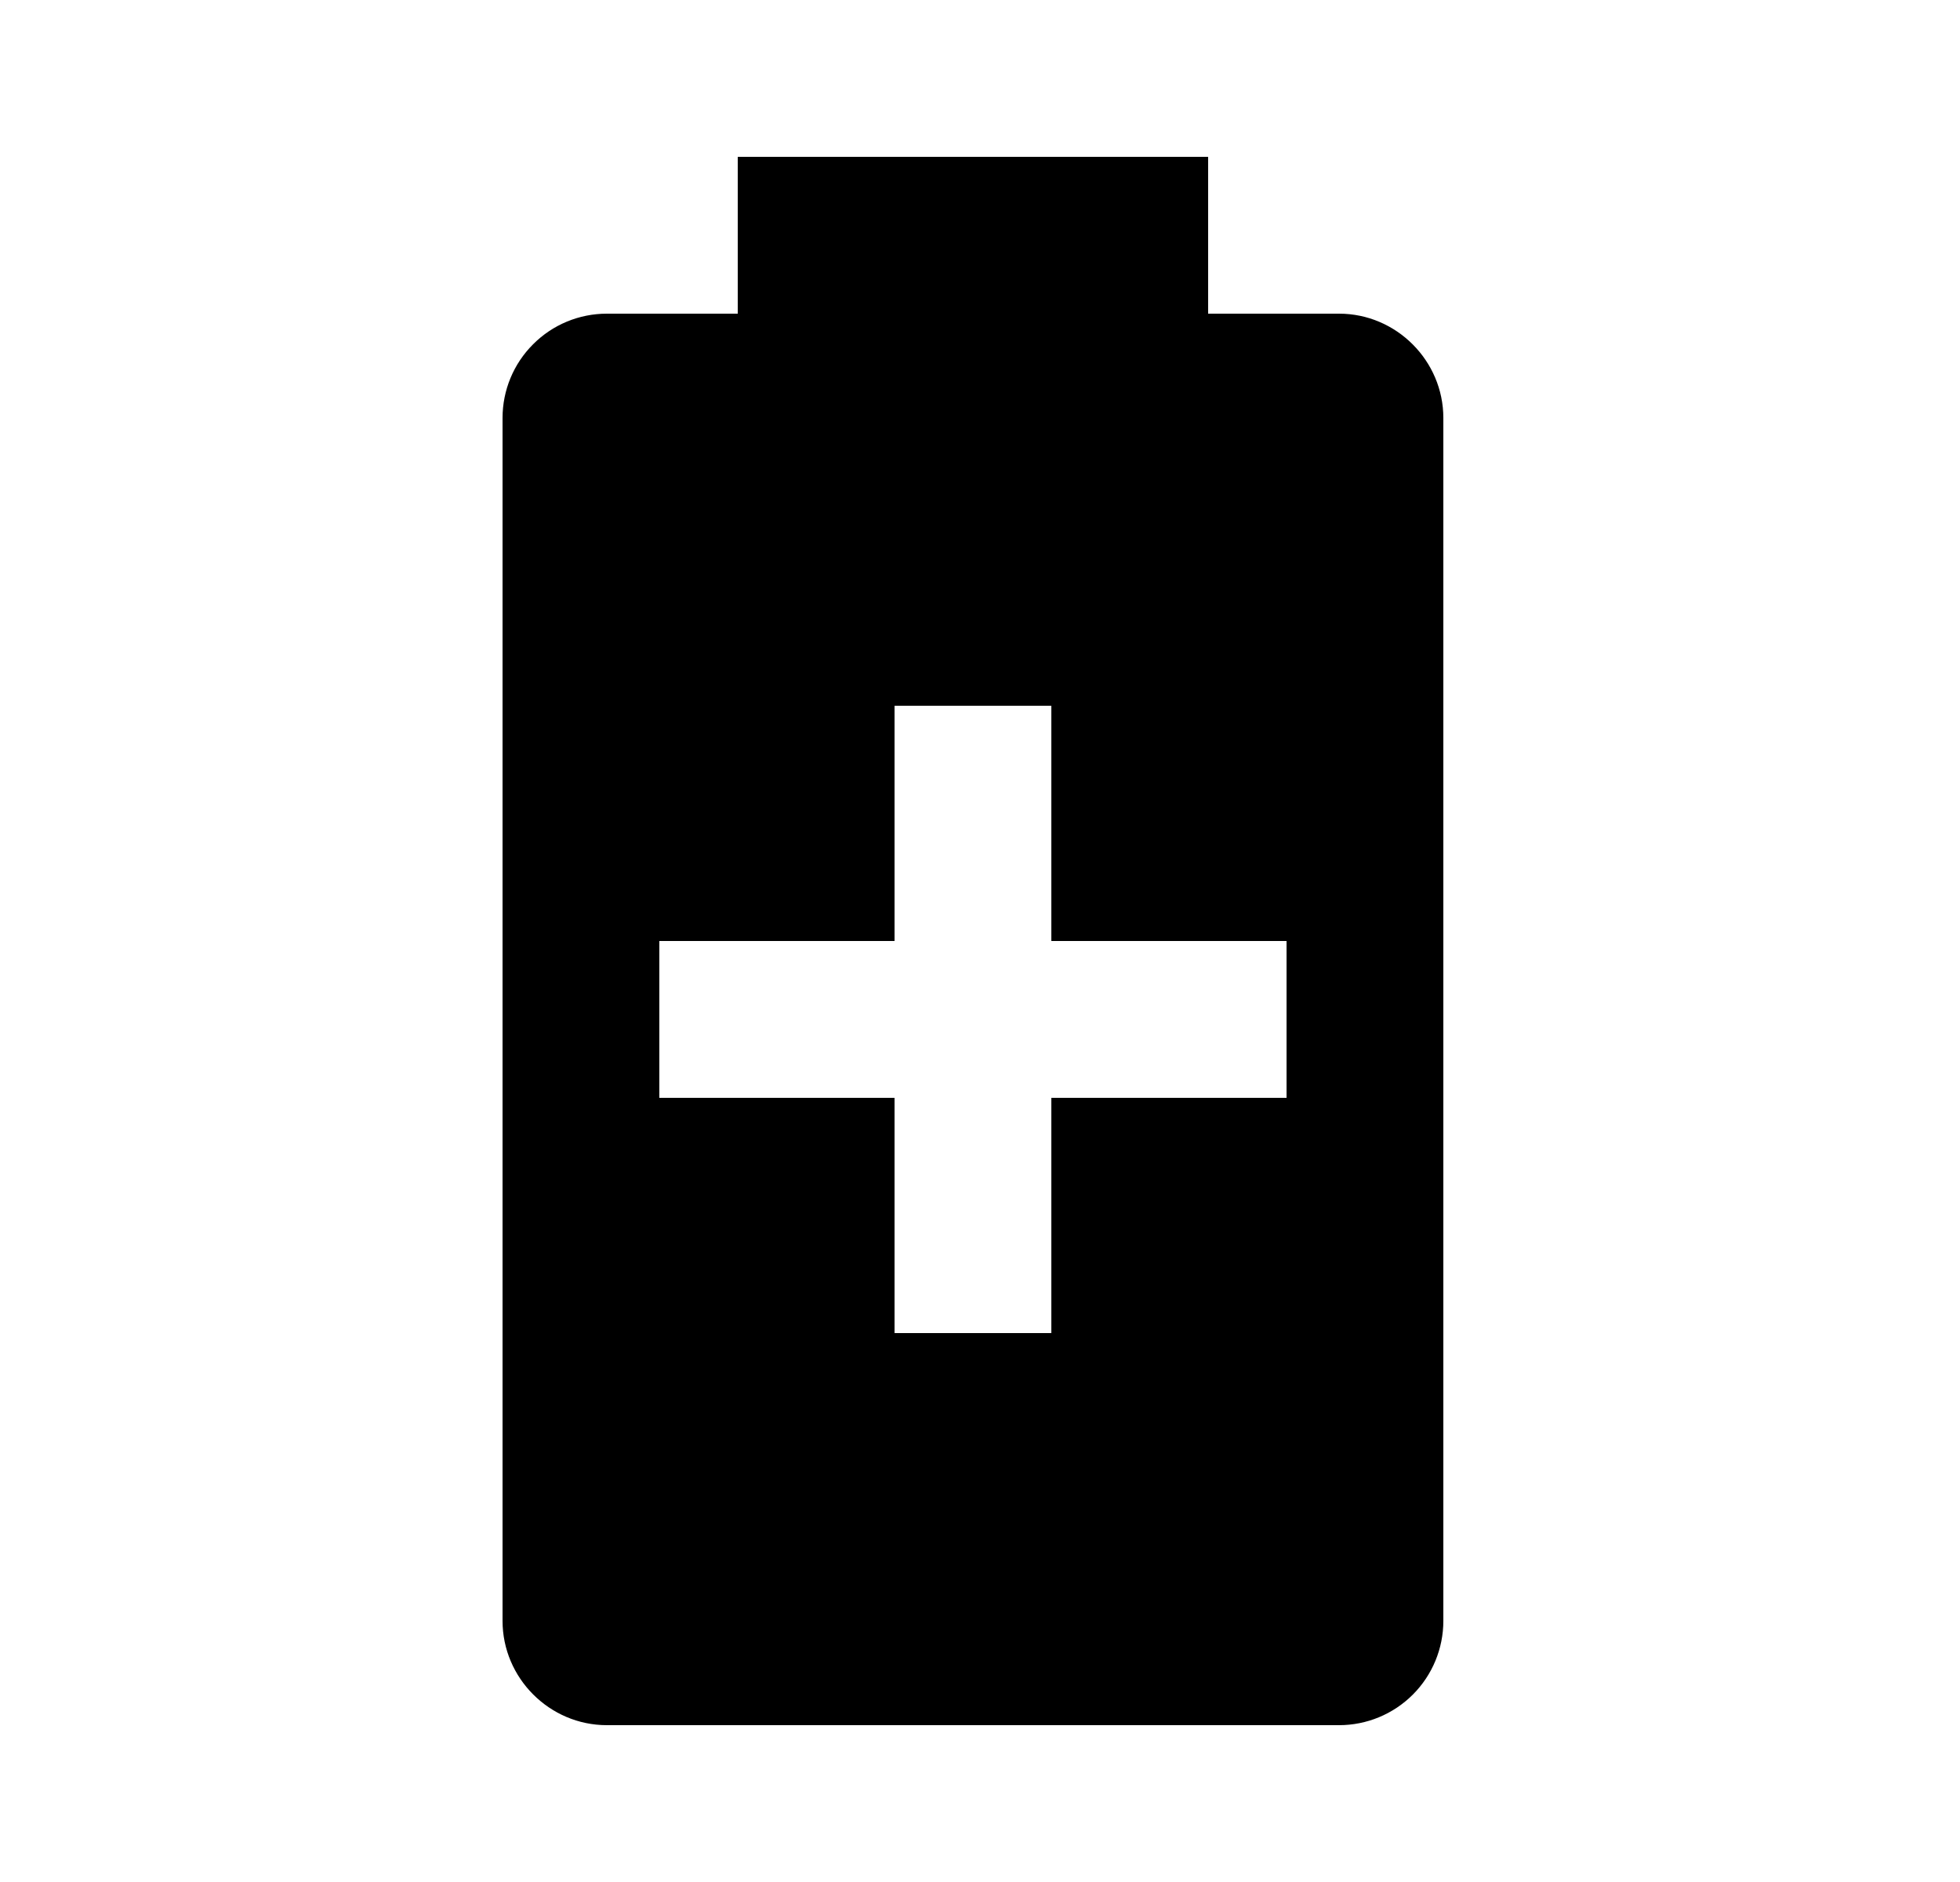 <svg id="1" viewBox="0 0 25 24" xmlns="http://www.w3.org/2000/svg">
<g id="172">
<path id="Vector" d="M17.08 4C17.81 4 18.41 4.6 18.41 5.33V20.67C18.41 21.023 18.27 21.361 18.021 21.61C17.771 21.86 17.433 22 17.08 22H7.74C7.01 22 6.41 21.4 6.41 20.67V5.33C6.41 4.977 6.55 4.639 6.8 4.39C7.049 4.14 7.387 4 7.74 4H9.41V2H15.41V4H17.08ZM16.41 14V12H13.41V9H11.41V12H8.41V14H11.41V17H13.41V14H16.41Z"/>
</g>
</svg>
